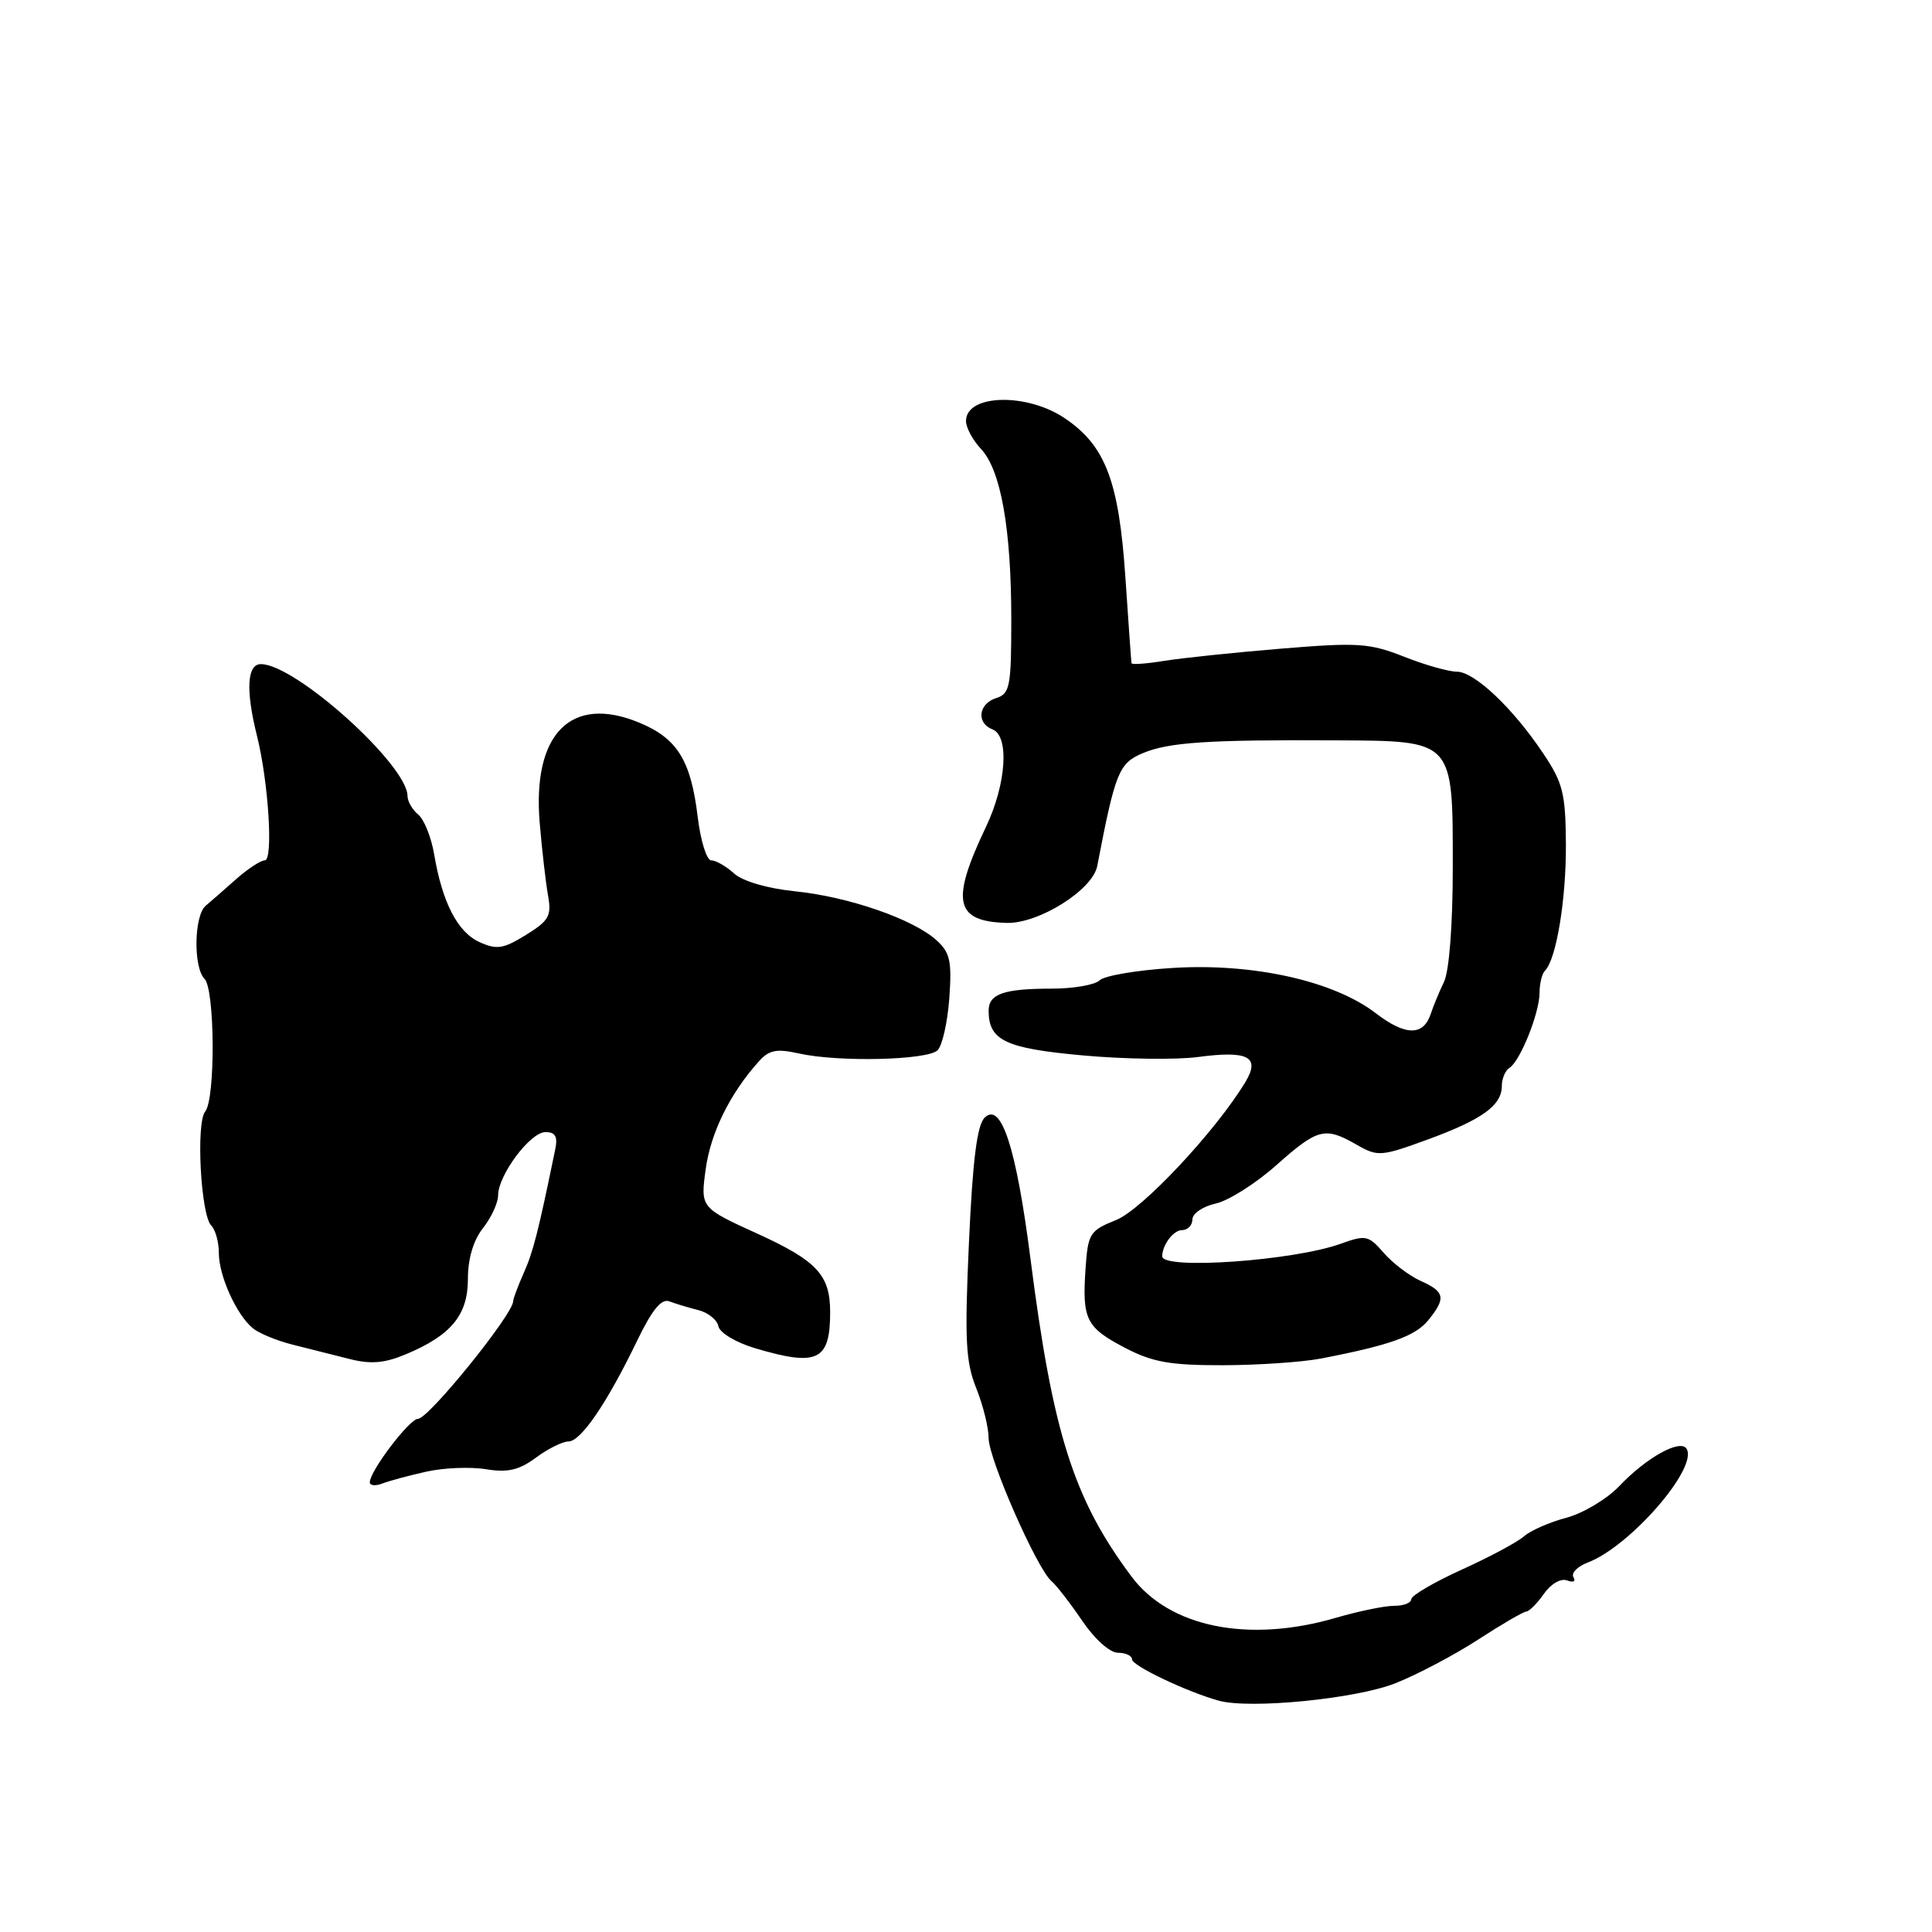 <?xml version="1.0" encoding="UTF-8" standalone="no"?>
<!DOCTYPE svg PUBLIC "-//W3C//DTD SVG 1.1//EN" "http://www.w3.org/Graphics/SVG/1.1/DTD/svg11.dtd" >
<svg xmlns="http://www.w3.org/2000/svg" xmlns:xlink="http://www.w3.org/1999/xlink" version="1.1" viewBox="0 0 256 256">
 <g >
 <path fill="currentColor"
d=" M 184.87 223.05 C 187.76 221.91 192.69 219.31 195.82 217.28 C 198.94 215.25 201.83 213.57 202.23 213.54 C 202.63 213.52 203.69 212.46 204.58 211.18 C 205.52 209.85 206.82 209.10 207.66 209.42 C 208.47 209.73 208.83 209.54 208.49 208.99 C 208.16 208.44 209.01 207.57 210.39 207.04 C 216.00 204.91 225.04 194.50 223.48 191.97 C 222.66 190.63 218.16 193.12 214.55 196.93 C 212.92 198.63 209.77 200.52 207.55 201.11 C 205.32 201.70 202.80 202.81 201.95 203.56 C 201.10 204.32 197.39 206.31 193.70 207.98 C 190.02 209.65 187.00 211.42 187.00 211.90 C 187.00 212.39 185.99 212.78 184.75 212.78 C 183.51 212.77 180.03 213.49 177.00 214.37 C 165.43 217.75 154.95 215.63 149.93 208.90 C 142.26 198.63 139.50 189.95 136.54 166.77 C 134.66 152.06 132.66 145.91 130.46 148.11 C 129.46 149.11 128.88 153.78 128.39 164.65 C 127.81 177.50 127.95 180.42 129.35 183.92 C 130.26 186.19 131.00 189.18 131.00 190.57 C 131.00 193.31 137.40 207.87 139.32 209.50 C 139.97 210.05 141.80 212.41 143.39 214.75 C 145.05 217.20 147.06 219.00 148.14 219.00 C 149.16 219.00 150.00 219.39 150.00 219.88 C 150.00 220.72 157.30 224.19 161.50 225.35 C 165.64 226.49 179.64 225.11 184.87 223.05 Z  M 56.50 195.00 C 58.78 194.49 62.33 194.34 64.39 194.68 C 67.29 195.15 68.78 194.80 71.02 193.14 C 72.62 191.96 74.55 191.00 75.33 191.00 C 76.97 191.00 80.44 185.90 84.41 177.68 C 86.41 173.54 87.64 172.03 88.70 172.44 C 89.52 172.75 91.24 173.27 92.54 173.60 C 93.83 173.92 95.03 174.89 95.19 175.74 C 95.36 176.59 97.52 177.89 100.00 178.63 C 108.34 181.12 110.00 180.32 110.00 173.85 C 110.00 168.95 108.25 167.06 100.34 163.46 C 92.81 160.03 92.81 160.03 93.51 154.90 C 94.18 150.06 96.74 144.88 100.55 140.64 C 101.91 139.12 102.91 138.93 105.86 139.59 C 111.09 140.76 122.91 140.49 124.24 139.16 C 124.86 138.54 125.56 135.43 125.79 132.26 C 126.14 127.34 125.89 126.21 124.08 124.58 C 121.00 121.78 112.42 118.82 105.34 118.10 C 101.64 117.72 98.41 116.77 97.26 115.73 C 96.21 114.78 94.85 114.00 94.24 114.00 C 93.64 114.00 92.83 111.41 92.45 108.25 C 91.54 100.72 89.74 97.83 84.67 95.74 C 75.67 92.03 70.53 97.21 71.51 109.00 C 71.81 112.58 72.31 116.90 72.61 118.62 C 73.11 121.36 72.75 121.99 69.68 123.89 C 66.68 125.74 65.82 125.87 63.53 124.83 C 60.63 123.51 58.61 119.60 57.53 113.21 C 57.15 110.96 56.20 108.58 55.42 107.94 C 54.64 107.29 54.00 106.19 54.00 105.49 C 54.00 101.37 39.15 88.00 34.57 88.00 C 32.73 88.00 32.54 91.46 34.05 97.50 C 35.58 103.62 36.23 114.00 35.09 114.00 C 34.55 114.00 32.84 115.12 31.30 116.48 C 29.76 117.85 27.94 119.44 27.25 120.02 C 25.71 121.33 25.60 128.20 27.10 129.70 C 28.48 131.08 28.56 145.62 27.19 147.28 C 25.95 148.78 26.60 161.00 27.99 162.39 C 28.55 162.95 29.00 164.59 29.00 166.05 C 29.00 169.05 31.33 174.20 33.49 175.99 C 34.29 176.66 36.64 177.63 38.72 178.16 C 40.80 178.68 44.19 179.54 46.26 180.06 C 49.12 180.79 50.92 180.64 53.75 179.46 C 59.79 176.94 62.00 174.25 62.00 169.46 C 62.00 166.78 62.72 164.35 64.00 162.73 C 65.10 161.33 66.00 159.38 66.00 158.40 C 66.00 155.72 70.26 150.01 72.27 150.01 C 73.57 150.00 73.92 150.59 73.58 152.25 C 71.33 163.21 70.64 165.90 69.41 168.65 C 68.64 170.38 68.00 172.08 68.00 172.41 C 68.00 174.14 56.79 188.00 55.39 188.00 C 54.26 188.00 49.00 194.93 49.00 196.41 C 49.00 196.85 49.75 196.93 50.67 196.57 C 51.59 196.22 54.21 195.51 56.50 195.00 Z  M 175.00 180.02 C 184.14 178.26 187.54 177.05 189.25 174.94 C 191.63 172.01 191.46 171.16 188.25 169.73 C 186.74 169.05 184.54 167.38 183.35 166.01 C 181.34 163.69 180.97 163.61 177.66 164.80 C 171.42 167.06 154.00 168.28 154.00 166.47 C 154.00 164.97 155.48 163.00 156.61 163.00 C 157.37 163.00 158.00 162.36 158.00 161.58 C 158.00 160.80 159.38 159.86 161.07 159.48 C 162.77 159.11 166.38 156.83 169.11 154.40 C 174.63 149.50 175.56 149.27 179.76 151.68 C 182.56 153.28 182.98 153.25 189.10 151.02 C 196.38 148.36 199.00 146.48 199.00 143.90 C 199.00 142.92 199.46 141.84 200.02 141.49 C 201.43 140.61 204.00 134.21 204.00 131.54 C 204.00 130.33 204.32 129.01 204.72 128.62 C 206.22 127.11 207.53 119.19 207.49 111.87 C 207.45 105.14 207.09 103.72 204.51 99.87 C 200.47 93.82 195.37 89.00 193.03 89.00 C 191.96 89.00 188.80 88.11 186.03 87.01 C 181.46 85.21 179.92 85.11 169.74 85.95 C 163.56 86.46 156.59 87.19 154.25 87.57 C 151.91 87.95 149.97 88.09 149.93 87.88 C 149.89 87.67 149.53 82.55 149.12 76.50 C 148.26 63.76 146.49 59.08 141.12 55.44 C 136.07 52.01 128.00 52.22 128.00 55.79 C 128.00 56.66 128.89 58.32 129.99 59.49 C 132.62 62.29 134.00 70.07 134.00 82.07 C 134.00 90.99 133.82 91.92 132.00 92.50 C 129.65 93.24 129.34 95.81 131.50 96.64 C 133.77 97.51 133.35 103.88 130.65 109.56 C 125.94 119.43 126.52 122.10 133.38 122.29 C 137.63 122.41 144.79 117.92 145.39 114.75 C 147.78 102.33 148.25 101.14 151.40 99.81 C 154.85 98.35 160.04 98.01 177.00 98.10 C 192.70 98.18 192.50 97.96 192.50 114.87 C 192.50 122.55 192.03 128.66 191.34 130.10 C 190.70 131.42 189.93 133.30 189.61 134.27 C 188.64 137.30 186.25 137.29 182.30 134.26 C 176.72 129.97 166.03 127.59 155.35 128.26 C 150.65 128.55 146.31 129.29 145.70 129.90 C 145.10 130.50 142.25 131.00 139.38 131.00 C 133.00 131.00 131.00 131.70 131.00 133.92 C 131.00 137.87 133.22 138.92 143.50 139.85 C 149.00 140.35 155.86 140.44 158.73 140.06 C 165.42 139.17 167.04 140.04 165.00 143.41 C 161.04 149.94 151.35 160.27 147.89 161.66 C 144.40 163.06 144.16 163.43 143.84 168.11 C 143.38 174.83 143.91 175.89 149.06 178.59 C 152.70 180.49 155.03 180.91 162.00 180.90 C 166.68 180.89 172.53 180.49 175.00 180.02 Z "/>
</g>
</svg>